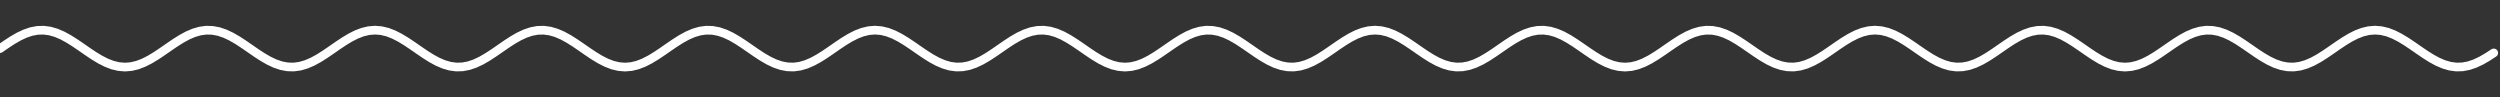<svg width="1440" height="56" viewBox="0 0 1440 56" fill="none" xmlns="http://www.w3.org/2000/svg">
<rect x="0" y="0" width="1440" height="56" fill="#333333" stroke="none"/>
<g clip-path="url(#clip0_2_297)">
<path d="M0 28L3.6 25.516L7.2 23.169L10.8 21.09L14.4 19.392L18 18.17L21.6 17.491L25.2 17.393L28.8 17.881L32.4 18.928L36 20.476L39.6 22.441L43.2 24.712L46.8 27.165L50.4 29.665L54 32.072L57.6 34.254L61.2 36.091L64.8 37.48L68.4 38.346L72 38.64L75.6 38.346L79.2 37.48L82.8 36.091L86.4 34.254L90 32.072L93.6 29.665L97.2 27.165L100.8 24.712L104.4 22.441L108 20.476L111.6 18.928L115.2 17.881L118.8 17.393L122.4 17.491L126 18.17L129.6 19.392L133.2 21.09L136.8 23.169L140.4 25.516L144 28L147.6 30.484L151.2 32.831L154.8 34.91L158.4 36.608L162 37.83L165.6 38.509L169.2 38.607L172.8 38.119L176.4 37.072L180 35.524L183.6 33.559L187.2 31.288L190.8 28.835L194.4 26.335L198 23.928L201.6 21.746L205.2 19.909L208.8 18.52L212.4 17.654L216 17.36L219.6 17.654L223.2 18.52L226.8 19.909L230.4 21.746L234 23.928L237.6 26.335L241.2 28.835L244.8 31.288L248.4 33.559L252 35.524L255.6 37.072L259.2 38.119L262.8 38.607L266.4 38.509L270 37.83L273.6 36.608L277.2 34.91L280.8 32.831L284.4 30.484L288 28L291.6 25.516L295.2 23.169L298.8 21.09L302.4 19.392L306 18.17L309.6 17.491L313.2 17.393L316.8 17.881L320.4 18.928L324 20.476L327.6 22.441L331.2 24.712L334.8 27.165L338.4 29.665L342 32.072L345.6 34.254L349.2 36.091L352.8 37.48L356.4 38.346L360 38.64L363.6 38.346L367.2 37.48L370.8 36.091L374.4 34.254L378 32.072L381.6 29.665L385.2 27.165L388.8 24.712L392.4 22.441L396 20.476L399.6 18.928L403.2 17.881L406.8 17.393L410.4 17.491L414 18.17L417.6 19.392L421.2 21.09L424.8 23.169L428.4 25.516L432 28L435.6 30.484L439.2 32.831L442.8 34.91L446.4 36.608L450 37.83L453.6 38.509L457.2 38.607L460.8 38.119L464.4 37.072L468 35.524L471.6 33.559L475.2 31.288L478.8 28.835L482.4 26.335L486 23.928L489.6 21.746L493.2 19.909L496.8 18.52L500.4 17.654L504 17.36L507.6 17.654L511.2 18.52L514.8 19.909L518.4 21.746L522 23.928L525.6 26.335L529.2 28.835L532.8 31.288L536.4 33.559L540 35.524L543.6 37.072L547.2 38.119L550.8 38.607L554.4 38.509L558 37.83L561.6 36.608L565.2 34.91L568.8 32.831L572.4 30.484L576 28L579.6 25.516L583.2 23.169L586.8 21.09L590.4 19.392L594 18.17L597.6 17.491L601.2 17.393L604.8 17.881L608.4 18.928L612 20.476L615.6 22.441L619.2 24.712L622.8 27.165L626.4 29.665L630 32.072L633.6 34.254L637.2 36.091L640.8 37.48L644.4 38.346L648 38.64L651.6 38.346L655.2 37.48L658.8 36.091L662.4 34.254L666 32.072L669.6 29.665L673.2 27.165L676.8 24.712L680.4 22.441L684 20.476L687.6 18.928L691.2 17.881L694.8 17.393L698.4 17.491L702 18.17L705.6 19.392L709.2 21.09L712.8 23.169L716.4 25.516L720 28L723.6 30.484L727.2 32.831L730.8 34.91L734.4 36.608L738 37.83L741.6 38.509L745.2 38.607L748.8 38.119L752.4 37.072L756 35.524L759.6 33.559L763.2 31.288L766.8 28.835L770.4 26.335L774 23.928L777.6 21.746L781.2 19.909L784.8 18.52L788.4 17.654L792 17.36L795.6 17.654L799.2 18.52L802.8 19.909L806.4 21.746L810 23.928L813.6 26.335L817.2 28.835L820.8 31.288L824.4 33.559L828 35.524L831.6 37.072L835.2 38.119L838.8 38.607L842.4 38.509L846 37.83L849.6 36.608L853.2 34.91L856.8 32.831L860.4 30.484L864 28L867.6 25.516L871.2 23.169L874.8 21.09L878.4 19.392L882 18.17L885.6 17.491L889.2 17.393L892.8 17.881L896.4 18.928L900 20.476L903.6 22.441L907.2 24.712L910.8 27.165L914.4 29.665L918 32.072L921.6 34.254L925.2 36.091L928.8 37.48L932.4 38.346L936 38.64L939.6 38.346L943.2 37.48L946.8 36.091L950.4 34.254L954 32.072L957.6 29.665L961.2 27.165L964.8 24.712L968.4 22.441L972 20.476L975.6 18.928L979.2 17.881L982.8 17.393L986.4 17.491L990 18.17L993.6 19.392L997.2 21.09L1000.8 23.169L1004.4 25.516L1008 28L1011.6 30.484L1015.2 32.831L1018.8 34.91L1022.4 36.608L1026 37.83L1029.6 38.509L1033.2 38.607L1036.8 38.119L1040.4 37.072L1044 35.524L1047.6 33.559L1051.2 31.288L1054.8 28.835L1058.4 26.335L1062 23.928L1065.6 21.746L1069.2 19.909L1072.8 18.52L1076.4 17.654L1080 17.36L1083.6 17.654L1087.2 18.52L1090.8 19.909L1094.4 21.746L1098 23.928L1101.6 26.335L1105.2 28.835L1108.8 31.288L1112.4 33.559L1116 35.524L1119.6 37.072L1123.2 38.119L1126.8 38.607L1130.4 38.509L1134 37.83L1137.6 36.608L1141.2 34.91L1144.8 32.831L1148.4 30.484L1152 28L1155.6 25.516L1159.2 23.169L1162.8 21.09L1166.4 19.392L1170 18.17L1173.6 17.491L1177.2 17.393L1180.8 17.881L1184.4 18.928L1188 20.476L1191.6 22.441L1195.2 24.712L1198.8 27.165L1202.4 29.665L1206 32.072L1209.6 34.254L1213.2 36.091L1216.8 37.48L1220.4 38.346L1224 38.64L1227.6 38.346L1231.2 37.48L1234.8 36.091L1238.4 34.254L1242 32.072L1245.6 29.665L1249.2 27.165L1252.8 24.712L1256.4 22.441L1260 20.476L1263.6 18.928L1267.2 17.881L1270.8 17.393L1274.4 17.491L1278 18.17L1281.6 19.392L1285.2 21.09L1288.8 23.169L1292.4 25.516L1296 28L1299.6 30.484L1303.2 32.831L1306.8 34.91L1310.4 36.608L1314 37.83L1317.6 38.509L1321.2 38.607L1324.8 38.119L1328.4 37.072L1332 35.524L1335.6 33.559L1339.2 31.288L1342.8 28.835L1346.4 26.335L1350 23.928L1353.6 21.746L1357.2 19.909L1360.8 18.52L1364.4 17.654L1368 17.36L1371.6 17.654L1375.2 18.52L1378.8 19.909L1382.4 21.746L1386 23.928L1389.6 26.335L1393.2 28.835L1396.8 31.288L1400.4 33.559L1404 35.524L1407.6 37.072L1411.2 38.119L1414.8 38.607L1418.4 38.509L1422 37.83L1425.6 36.608L1429.2 34.91L1432.8 32.831L1436.4 30.484" stroke="white" stroke-width="5" stroke-miterlimit="10" stroke-linecap="round" stroke-linejoin="round"/>
</g>
<defs>
<clipPath id="clip0_2_297">
<rect width="1440" height="56" fill="white"/>
</clipPath>
</defs>
</svg>
